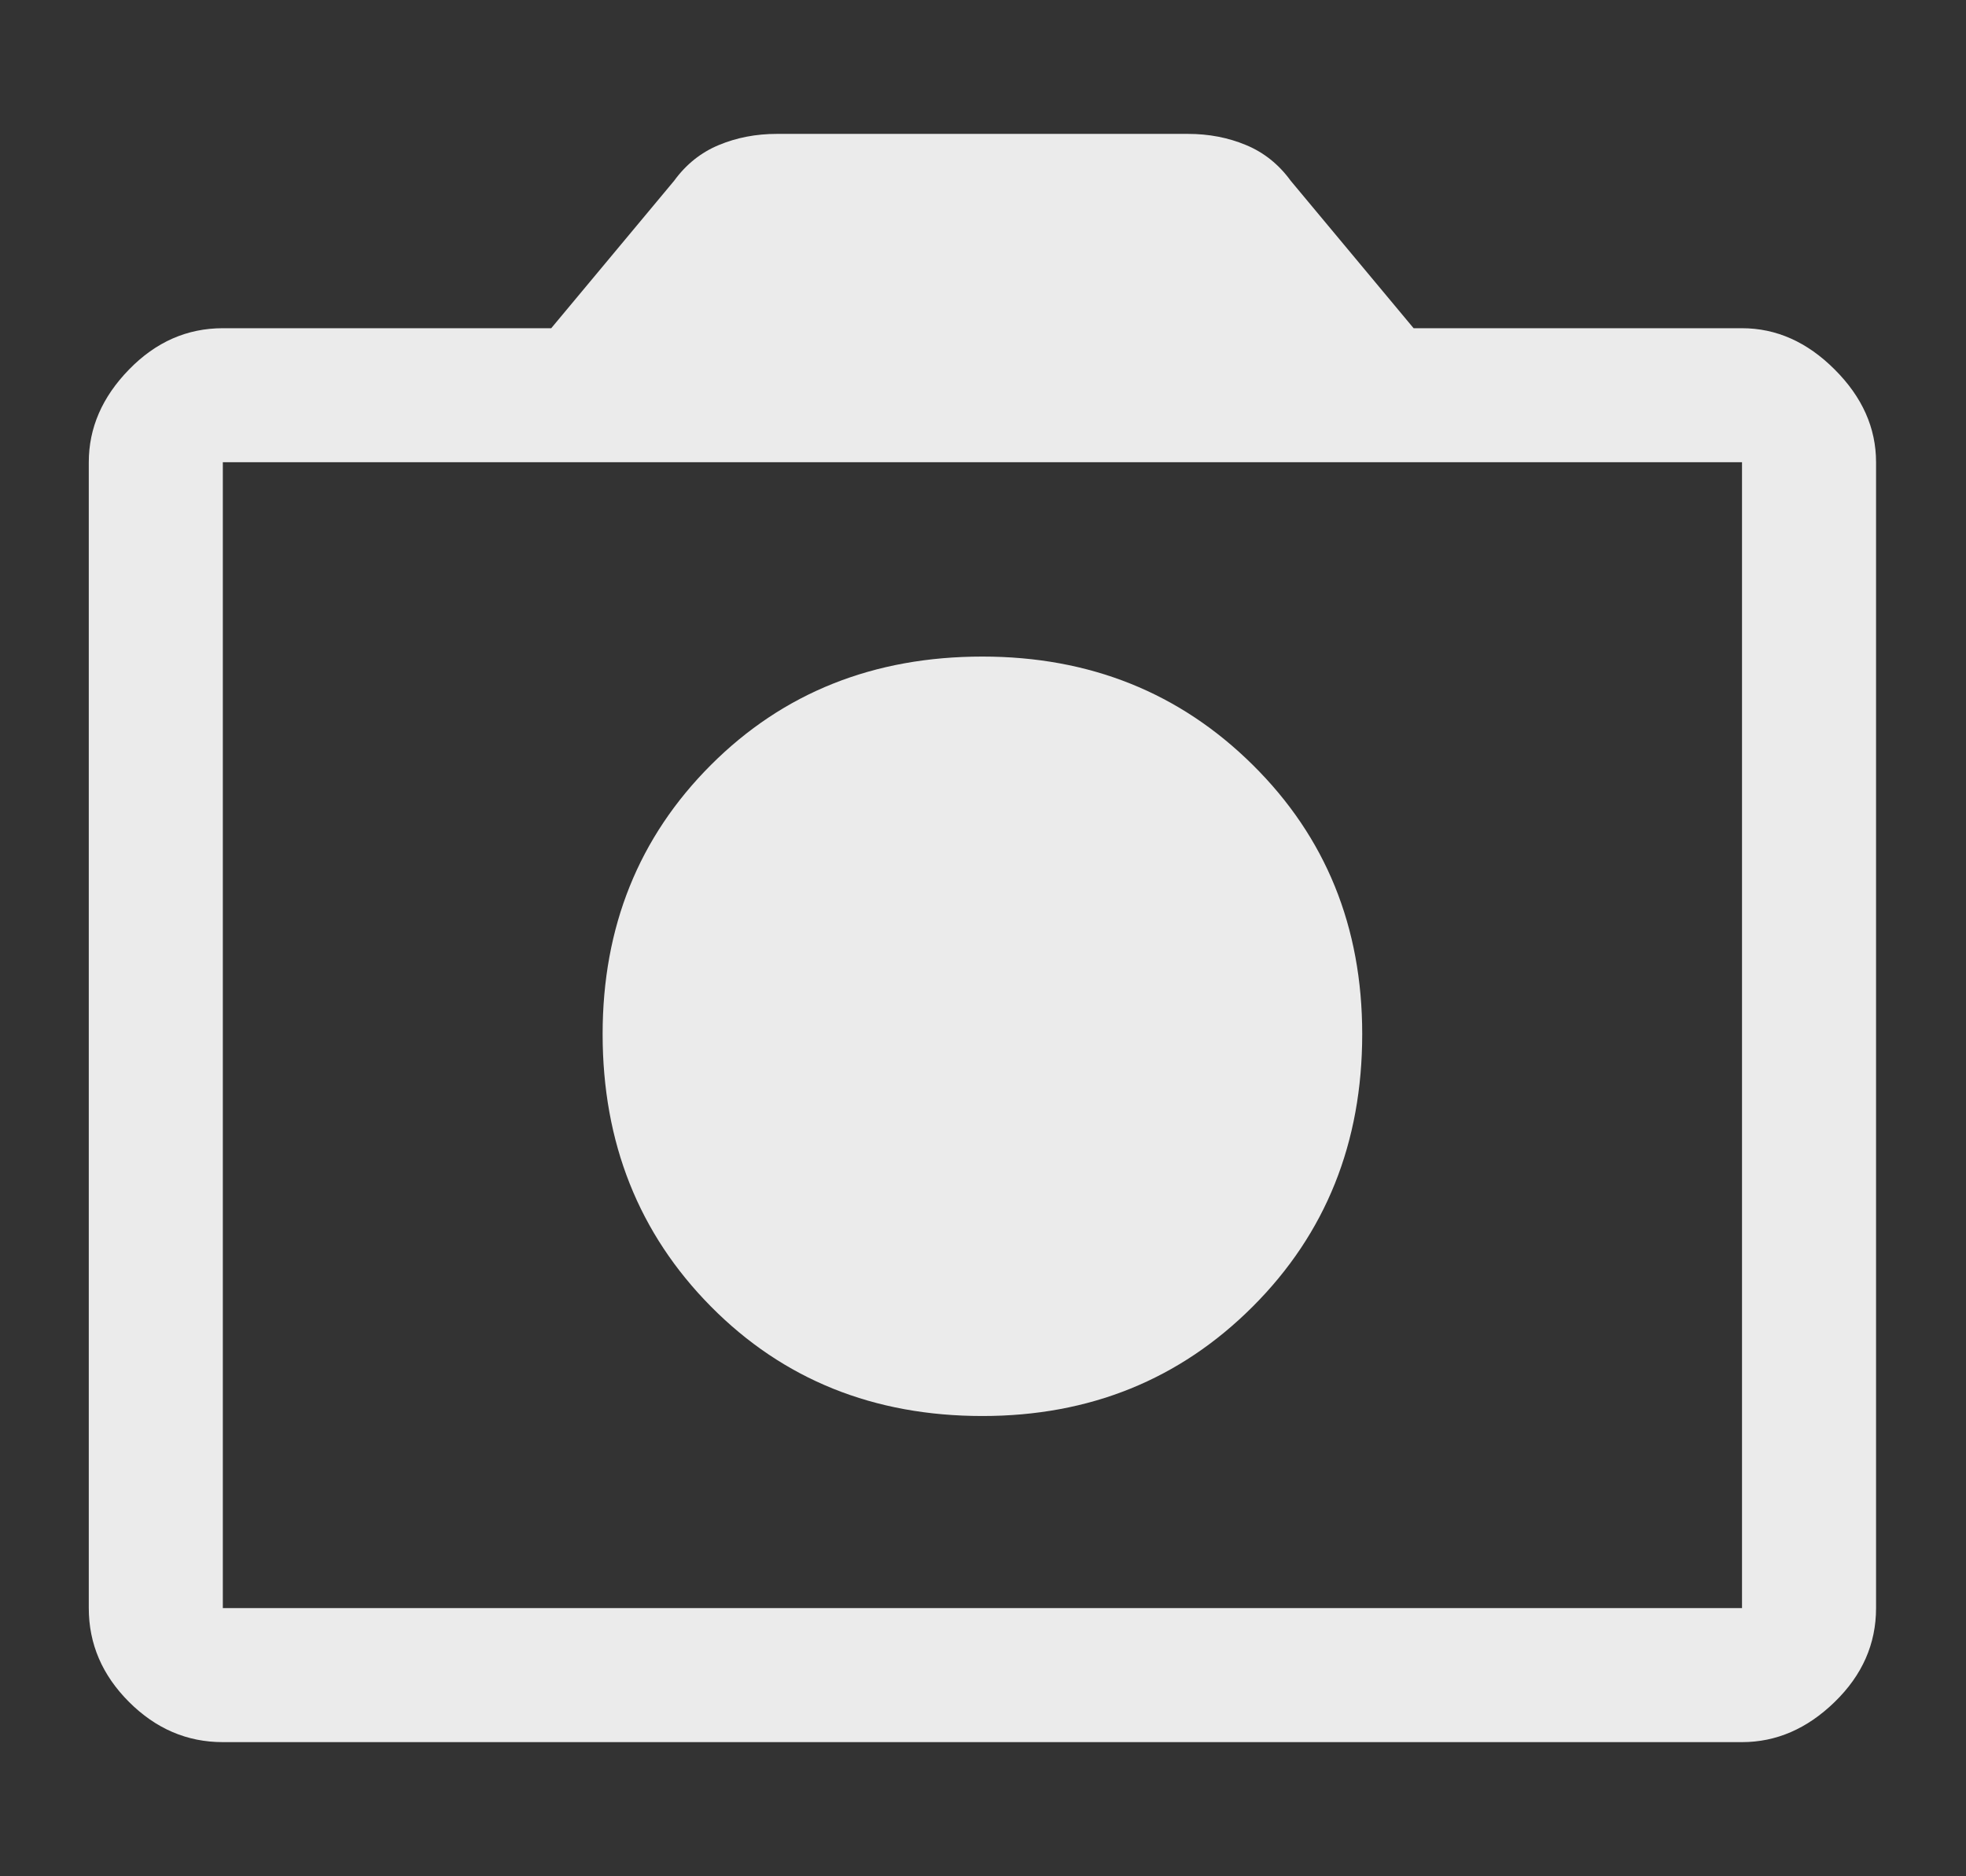 <?xml version="1.0" encoding="UTF-8" standalone="no"?>
<!DOCTYPE svg PUBLIC "-//W3C//DTD SVG 1.1//EN" "http://www.w3.org/Graphics/SVG/1.1/DTD/svg11.dtd">
<!-- Created with Vectornator (http://vectornator.io/) -->
<svg height="100%" stroke-miterlimit="10" style="fill-rule:nonzero;clip-rule:evenodd;stroke-linecap:round;stroke-linejoin:round;" version="1.1" viewBox="0 0 44 42" width="100%" xml:space="preserve" xmlns="http://www.w3.org/2000/svg" xmlns:vectornator="http://vectornator.io" xmlns:xlink="http://www.w3.org/1999/xlink">
<rect x="0" y="0" width="44" height="42" fill="#333333" stroke="none"/>
<defs/>
<g id="Untitled" vectornator:layerName="Untitled">
<path d="M21.987 31.697C24.387 31.697 26.404 30.88 28.037 29.247C29.671 27.613 30.487 25.58 30.487 23.147C30.487 20.747 29.671 18.738 28.037 17.122C26.404 15.505 24.387 14.697 21.987 14.697C19.554 14.697 17.529 15.505 15.912 17.122C14.296 18.738 13.487 20.747 13.487 23.147C13.487 25.58 14.296 27.613 15.912 29.247C17.529 30.88 19.554 31.697 21.987 31.697ZM4.987 38.997C4.187 38.997 3.487 38.697 2.887 38.097C2.287 37.497 1.987 36.797 1.987 35.997L1.987 10.347C1.987 9.58 2.287 8.888 2.887 8.272C3.487 7.655 4.187 7.347 4.987 7.347L12.337 7.347L15.087 4.047C15.354 3.68 15.687 3.413 16.087 3.247C16.487 3.08 16.921 2.997 17.387 2.997L26.587 2.997C27.054 2.997 27.487 3.08 27.887 3.247C28.287 3.413 28.62 3.68 28.887 4.047L31.637 7.347L38.987 7.347C39.754 7.347 40.446 7.655 41.062 8.272C41.679 8.888 41.987 9.58 41.987 10.347L41.987 35.997C41.987 36.797 41.679 37.497 41.062 38.097C40.446 38.697 39.754 38.997 38.987 38.997L4.987 38.997ZM38.987 35.997L38.987 10.347L4.987 10.347L4.987 35.997L38.987 35.997Z" fill="#ebebeb" fill-rule="nonzero" opacity="1" stroke="none"/>
</g>
</svg>
